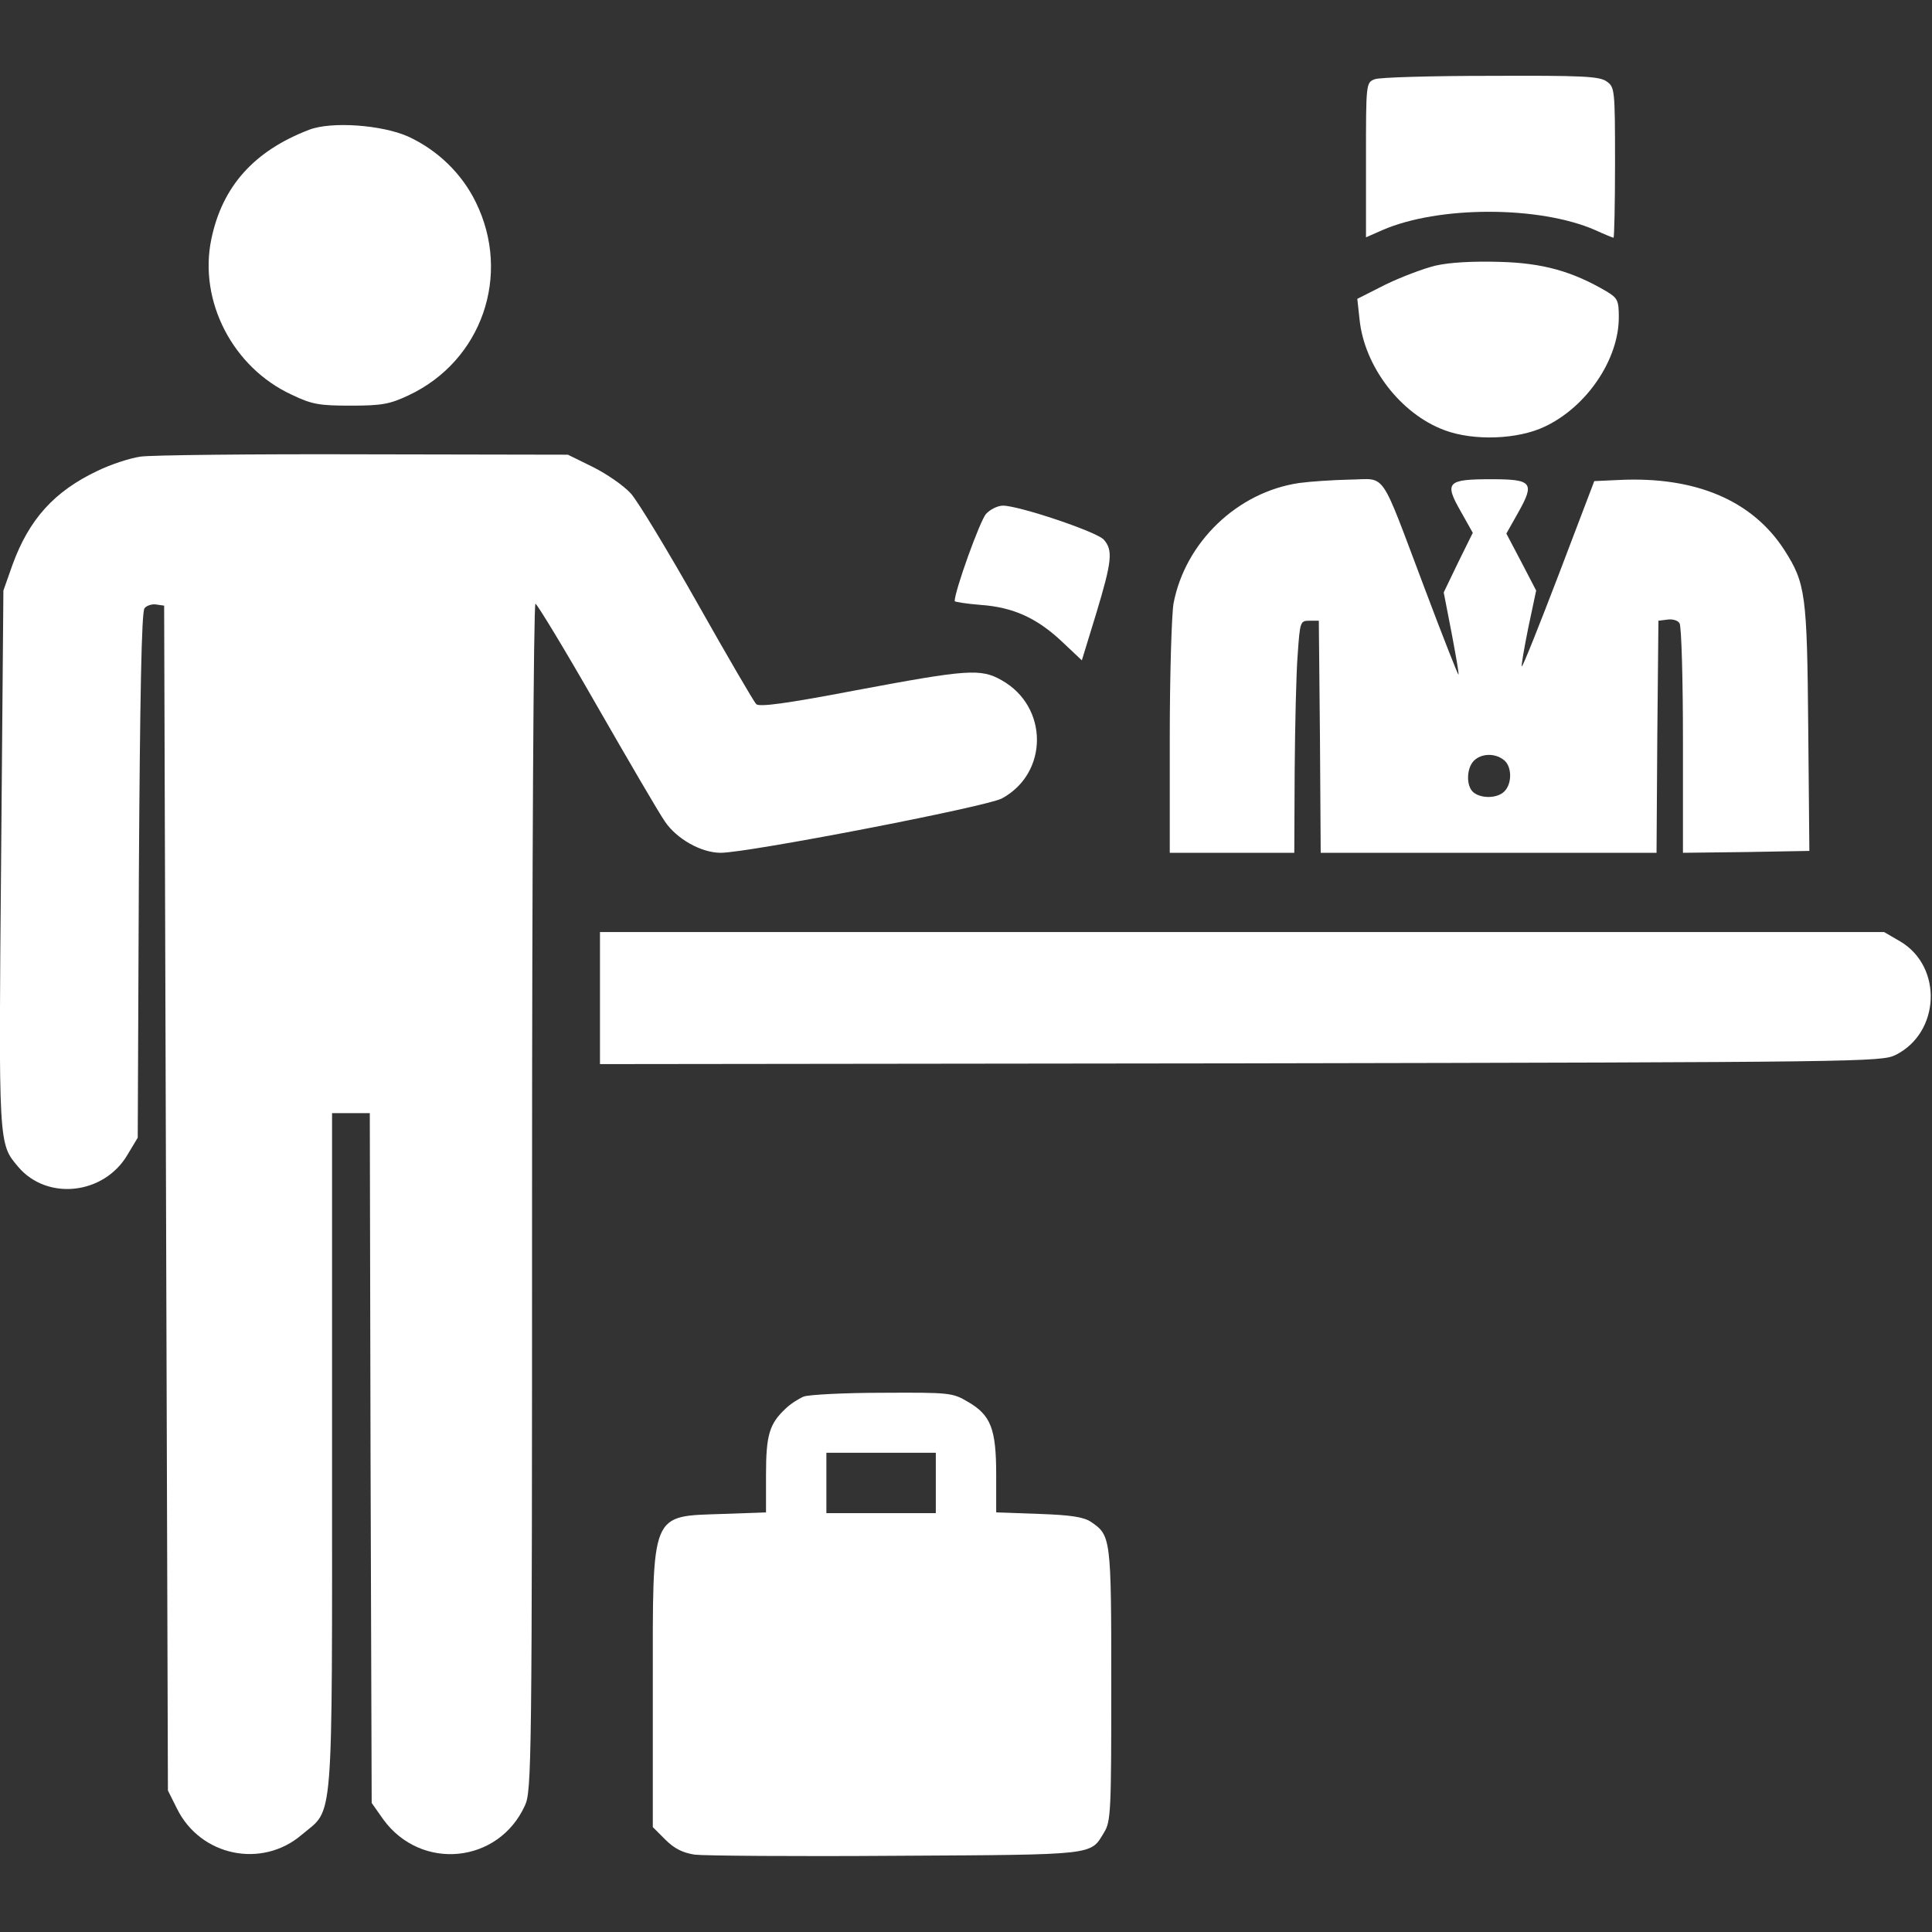 <?xml version="1.0" standalone="no"?>
<!DOCTYPE svg PUBLIC "-//W3C//DTD SVG 20010904//EN"
 "http://www.w3.org/TR/2001/REC-SVG-20010904/DTD/svg10.dtd">
<svg version="1.0" xmlns="http://www.w3.org/2000/svg"
 width="75" height="75" viewBox="0 0 512 512"
 preserveAspectRatio="xMidYMid meet">

<rect x="0" y="0" width="512" height="512" fill="#333333" stroke="none"/>

<g transform="translate(0,512) scale(0.1,-0.1)"
fill="#ffffff" stroke="none">
<path d="M3643 4910 c-23 -9 -23 -11 -23 -214 l0 -205 43 19 c149 65 417 65
565 0 24 -11 46 -20 48 -20 2 0 4 90 4 199 0 195 -1 200 -22 215 -19 14 -65
16 -308 15 -157 0 -295 -4 -307 -9z"/>
<path d="M819 4776 c-146 -56 -230 -150 -259 -290 -34 -164 57 -340 213 -412
54 -26 74 -29 157 -29 82 0 103 4 152 27 195 91 274 319 179 512 -37 76 -101
138 -179 174 -69 31 -204 41 -263 18z"/>
<path d="M3804 4416 c-33 -8 -93 -31 -134 -51 l-73 -37 6 -55 c13 -125 109
-250 225 -293 77 -29 195 -25 267 10 111 53 195 178 195 289 0 45 -3 51 -33
69 -90 53 -169 75 -282 78 -70 2 -132 -1 -171 -10z"/>
<path d="M373 3910 c-29 -4 -80 -21 -115 -38 -114 -54 -181 -128 -225 -249
l-24 -68 -6 -710 c-7 -764 -7 -755 45 -817 77 -91 228 -74 290 32 l27 45 3
695 c3 473 7 699 15 708 5 7 20 12 31 10 l21 -3 5 -1570 5 -1570 24 -48 c62
-126 225 -160 331 -69 85 72 80 1 80 1015 l0 897 50 0 50 0 2 -914 3 -914 31
-44 c100 -137 305 -117 375 37 18 38 19 109 19 1613 0 867 4 1572 9 1572 4 0
77 -120 161 -267 85 -148 166 -287 182 -310 31 -46 96 -83 148 -83 72 0 704
122 745 144 124 67 124 243 0 313 -56 32 -91 29 -385 -26 -188 -36 -258 -45
-266 -37 -6 6 -76 126 -155 266 -79 140 -159 272 -177 292 -19 21 -64 52 -100
70 l-67 33 -540 1 c-297 1 -563 -2 -592 -6z"/>
<path d="M3443 3840 c-164 -24 -302 -157 -333 -319 -5 -29 -10 -190 -10 -357
l0 -304 165 0 165 0 1 218 c1 119 4 258 8 307 6 88 7 90 31 90 l25 0 3 -307 2
-308 445 0 445 0 2 308 3 307 24 3 c13 2 28 -2 32 -10 5 -7 9 -147 9 -311 l0
-297 168 2 167 3 -3 325 c-3 356 -7 384 -63 472 -85 132 -236 196 -439 186
l-65 -3 -94 -247 c-52 -136 -96 -246 -98 -244 -2 1 6 47 17 102 l21 99 -39 75
-40 76 31 55 c45 80 38 89 -71 89 -117 0 -125 -8 -81 -85 l32 -57 -39 -79 -38
-79 21 -108 c11 -59 20 -108 18 -110 -1 -1 -42 102 -90 230 -121 320 -99 288
-198 287 -45 -1 -105 -5 -134 -9z m541 -733 c23 -16 24 -63 3 -84 -18 -19 -61
-20 -82 -3 -20 16 -19 64 1 84 19 19 54 21 78 3z"/>
<path d="M2613 3758 c-16 -18 -83 -204 -83 -231 0 -2 30 -7 68 -10 87 -6 150
-35 216 -97 l53 -50 38 124 c42 139 45 168 20 196 -19 21 -225 90 -267 90 -14
0 -34 -10 -45 -22z"/>
<path d="M1590 2475 l0 -175 1698 2 c1646 3 1698 4 1735 22 119 59 126 234 13
301 l-43 25 -1701 0 -1702 0 0 -175z"/>
<path d="M2130 1419 c-14 -6 -36 -20 -48 -32 -43 -40 -52 -70 -52 -175 l0
-100 -112 -4 c-196 -7 -188 13 -188 -458 l0 -372 33 -33 c24 -24 46 -35 78
-40 24 -3 265 -5 534 -3 534 3 514 1 551 62 18 29 19 57 19 392 0 390 -1 395
-54 431 -20 13 -53 18 -138 21 l-113 4 0 100 c0 121 -14 158 -75 193 -40 24
-48 25 -226 24 -101 0 -195 -5 -209 -10z m350 -229 l0 -80 -145 0 -145 0 0 80
0 80 145 0 145 0 0 -80z"/>
</g>
</svg>
